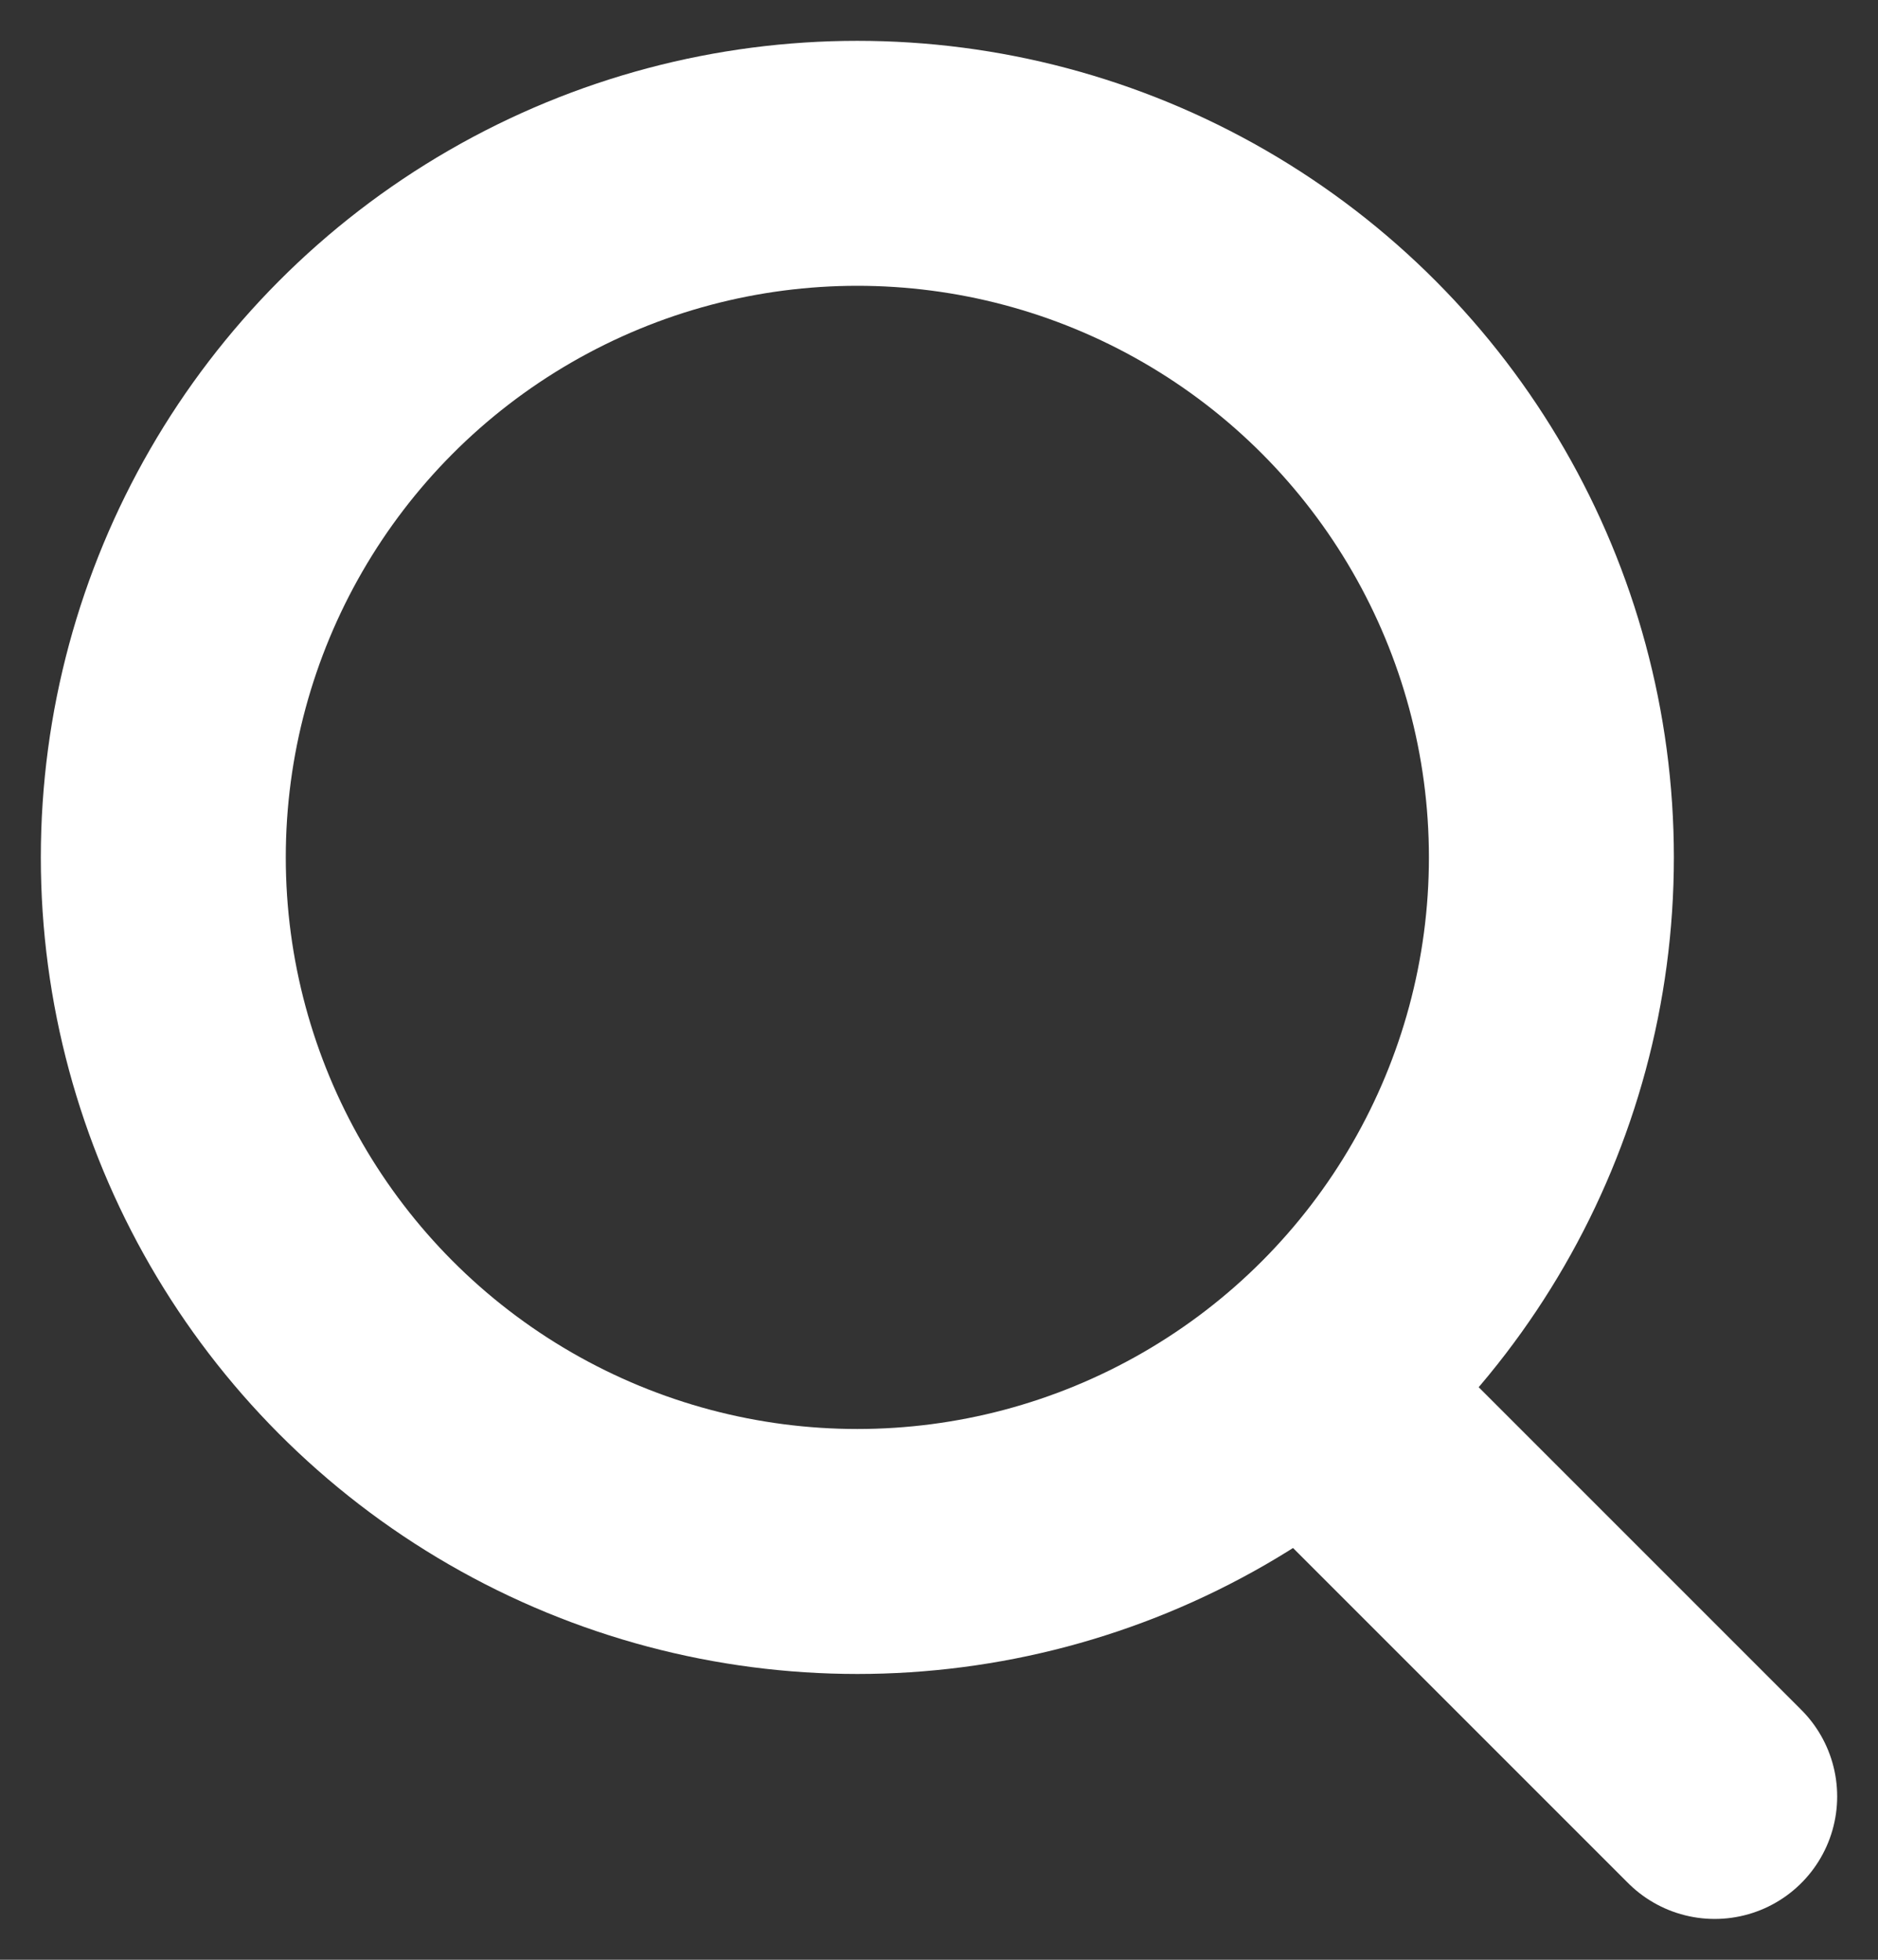 <svg width="23" height="24" viewBox="0 0 23 24" fill="none" xmlns="http://www.w3.org/2000/svg">
<rect x="0" y="0" width="23" height="24" fill="#333333" stroke="none"/>
<circle cx="10.5" cy="10.5" r="8.5" stroke="white" stroke-width="3" stroke-linecap="round" stroke-linejoin="round"/>
<path d="M21 22L16 17" stroke="white" stroke-width="3" stroke-linecap="round" stroke-linejoin="round"/>
</svg>
